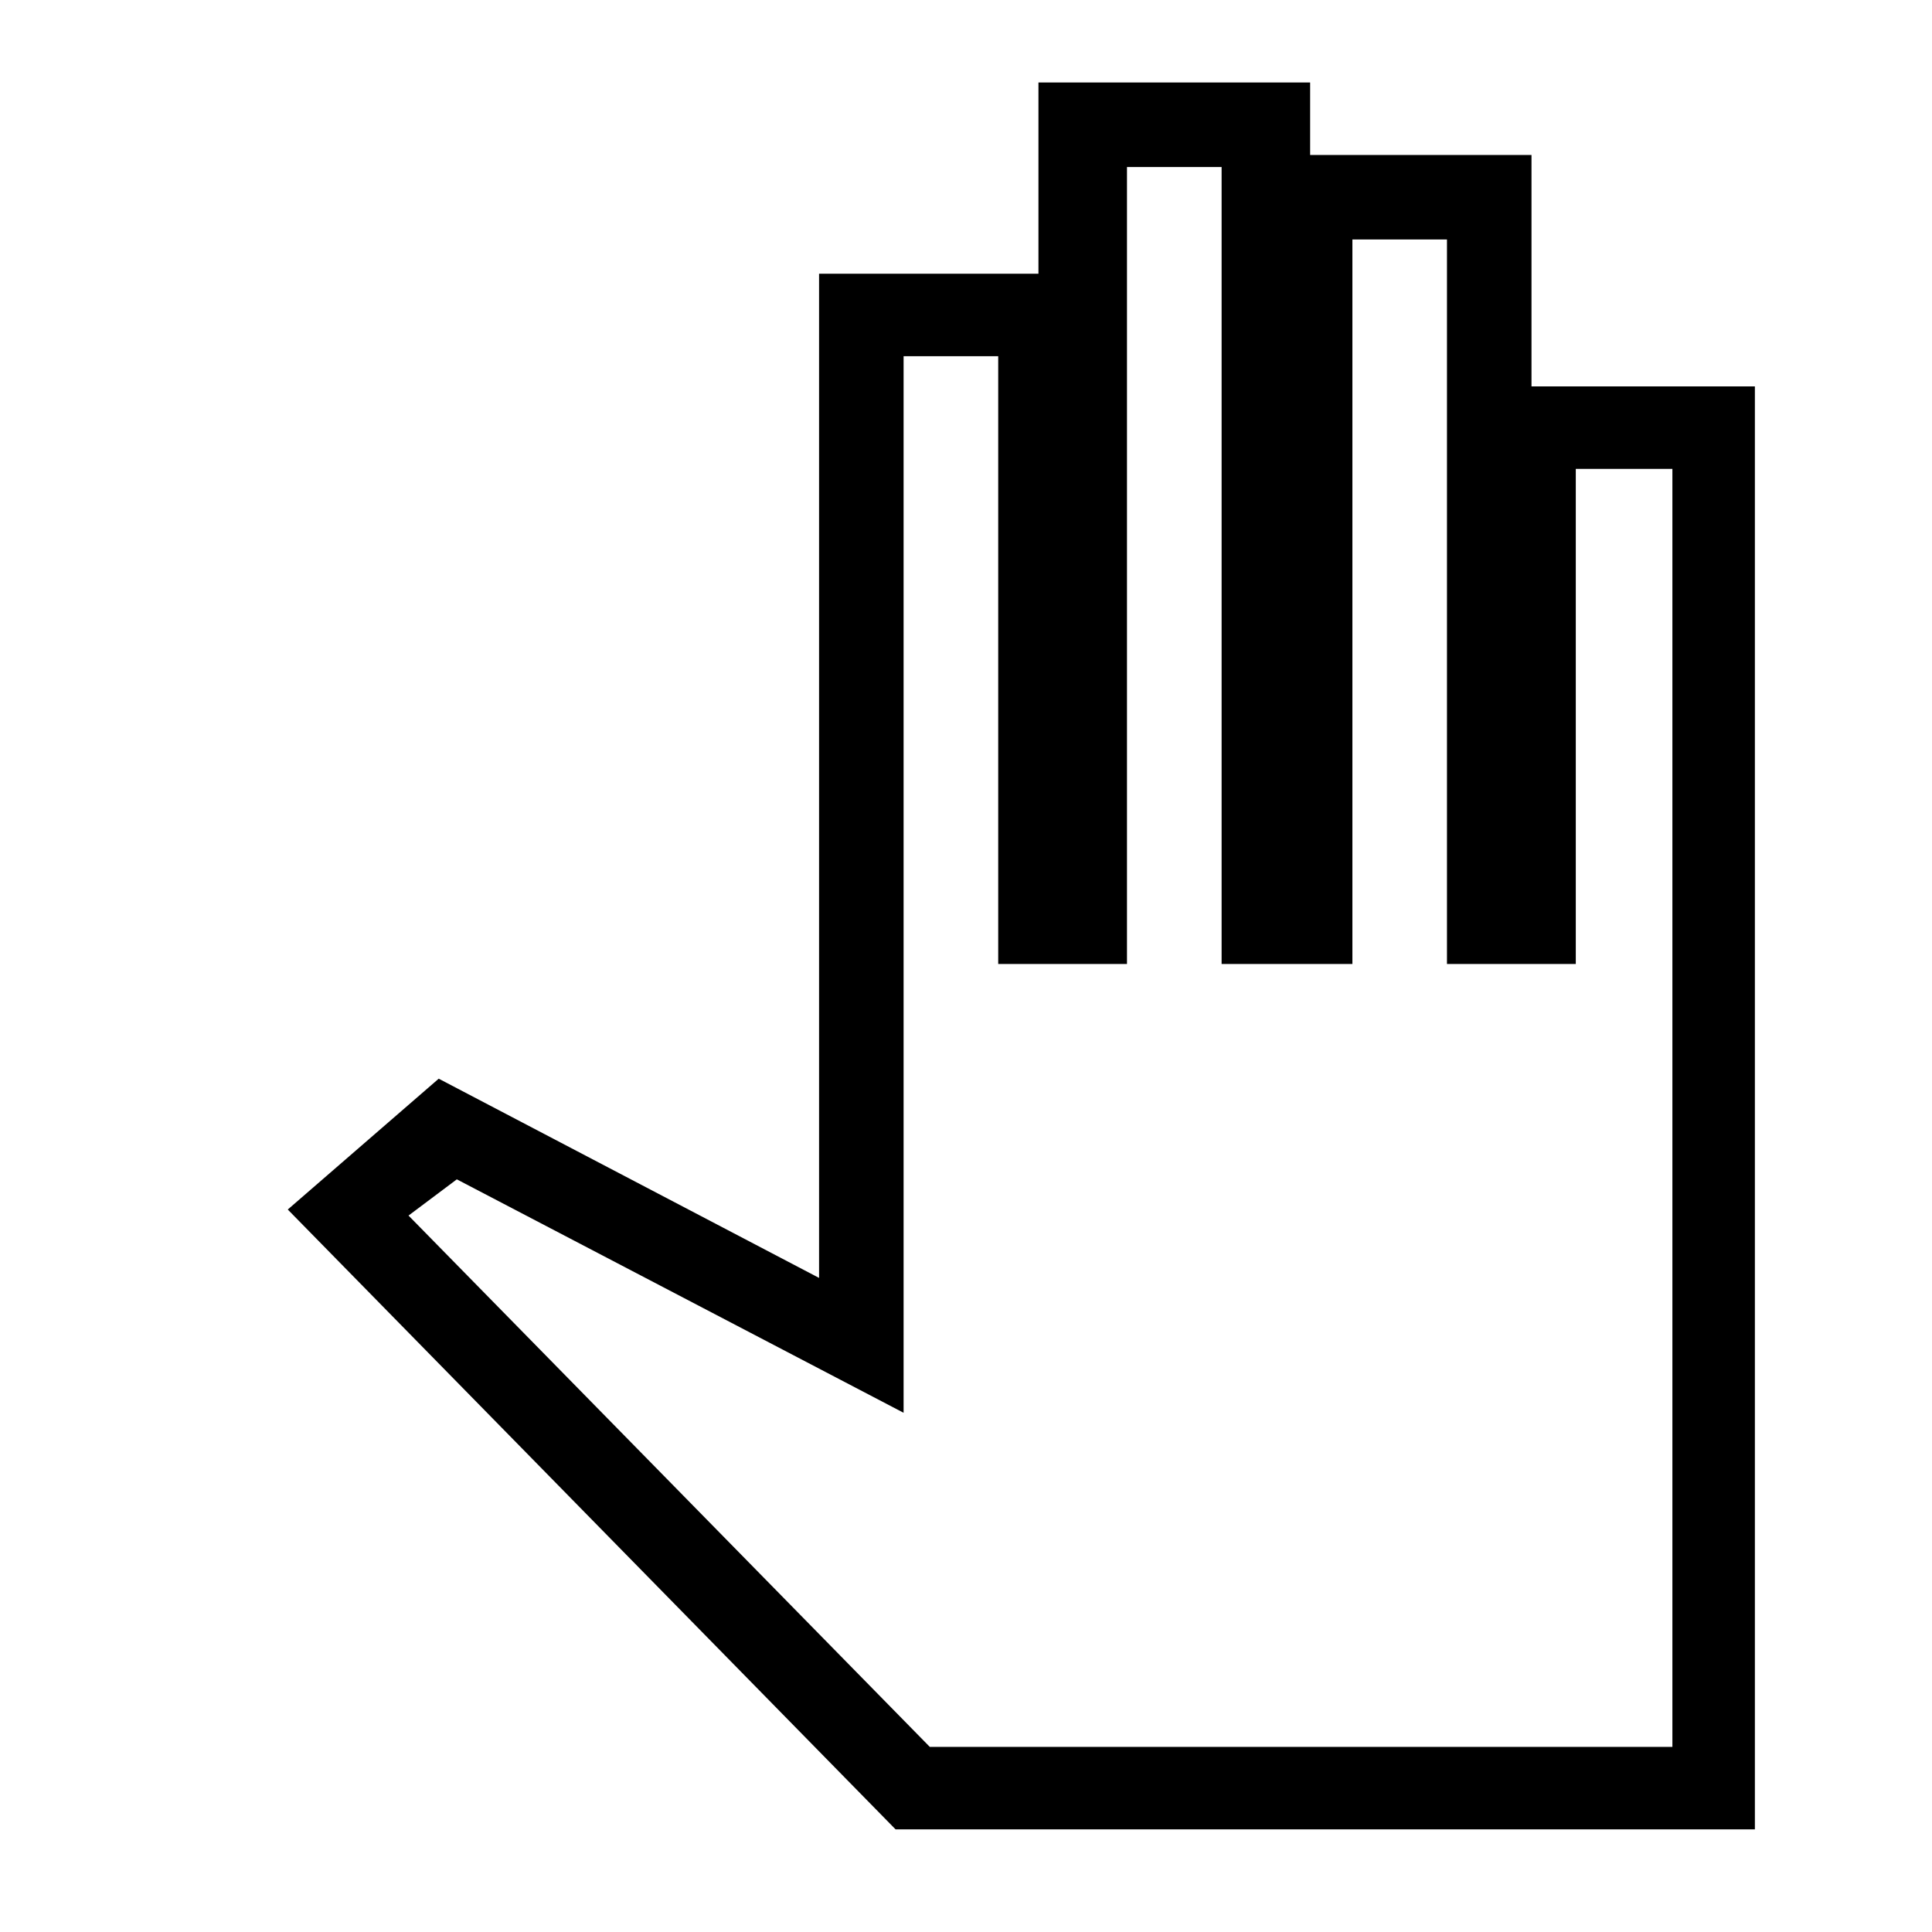 <svg xmlns="http://www.w3.org/2000/svg" height="40" width="40"><path d="M18.542 37.875H36.333V8H31.708V3.208H27.125V1.708H21.5V5.667H16.958V26.458L9.083 22.333L5.958 25.042ZM19.25 36.167 8.458 25.167 9.458 24.417 18.708 29.25V7.375H20.667V19.958H23.333V3.458H25.292V19.958H28V4.958H29.958V19.958H32.625V9.708H34.625V36.167Z"/></svg>